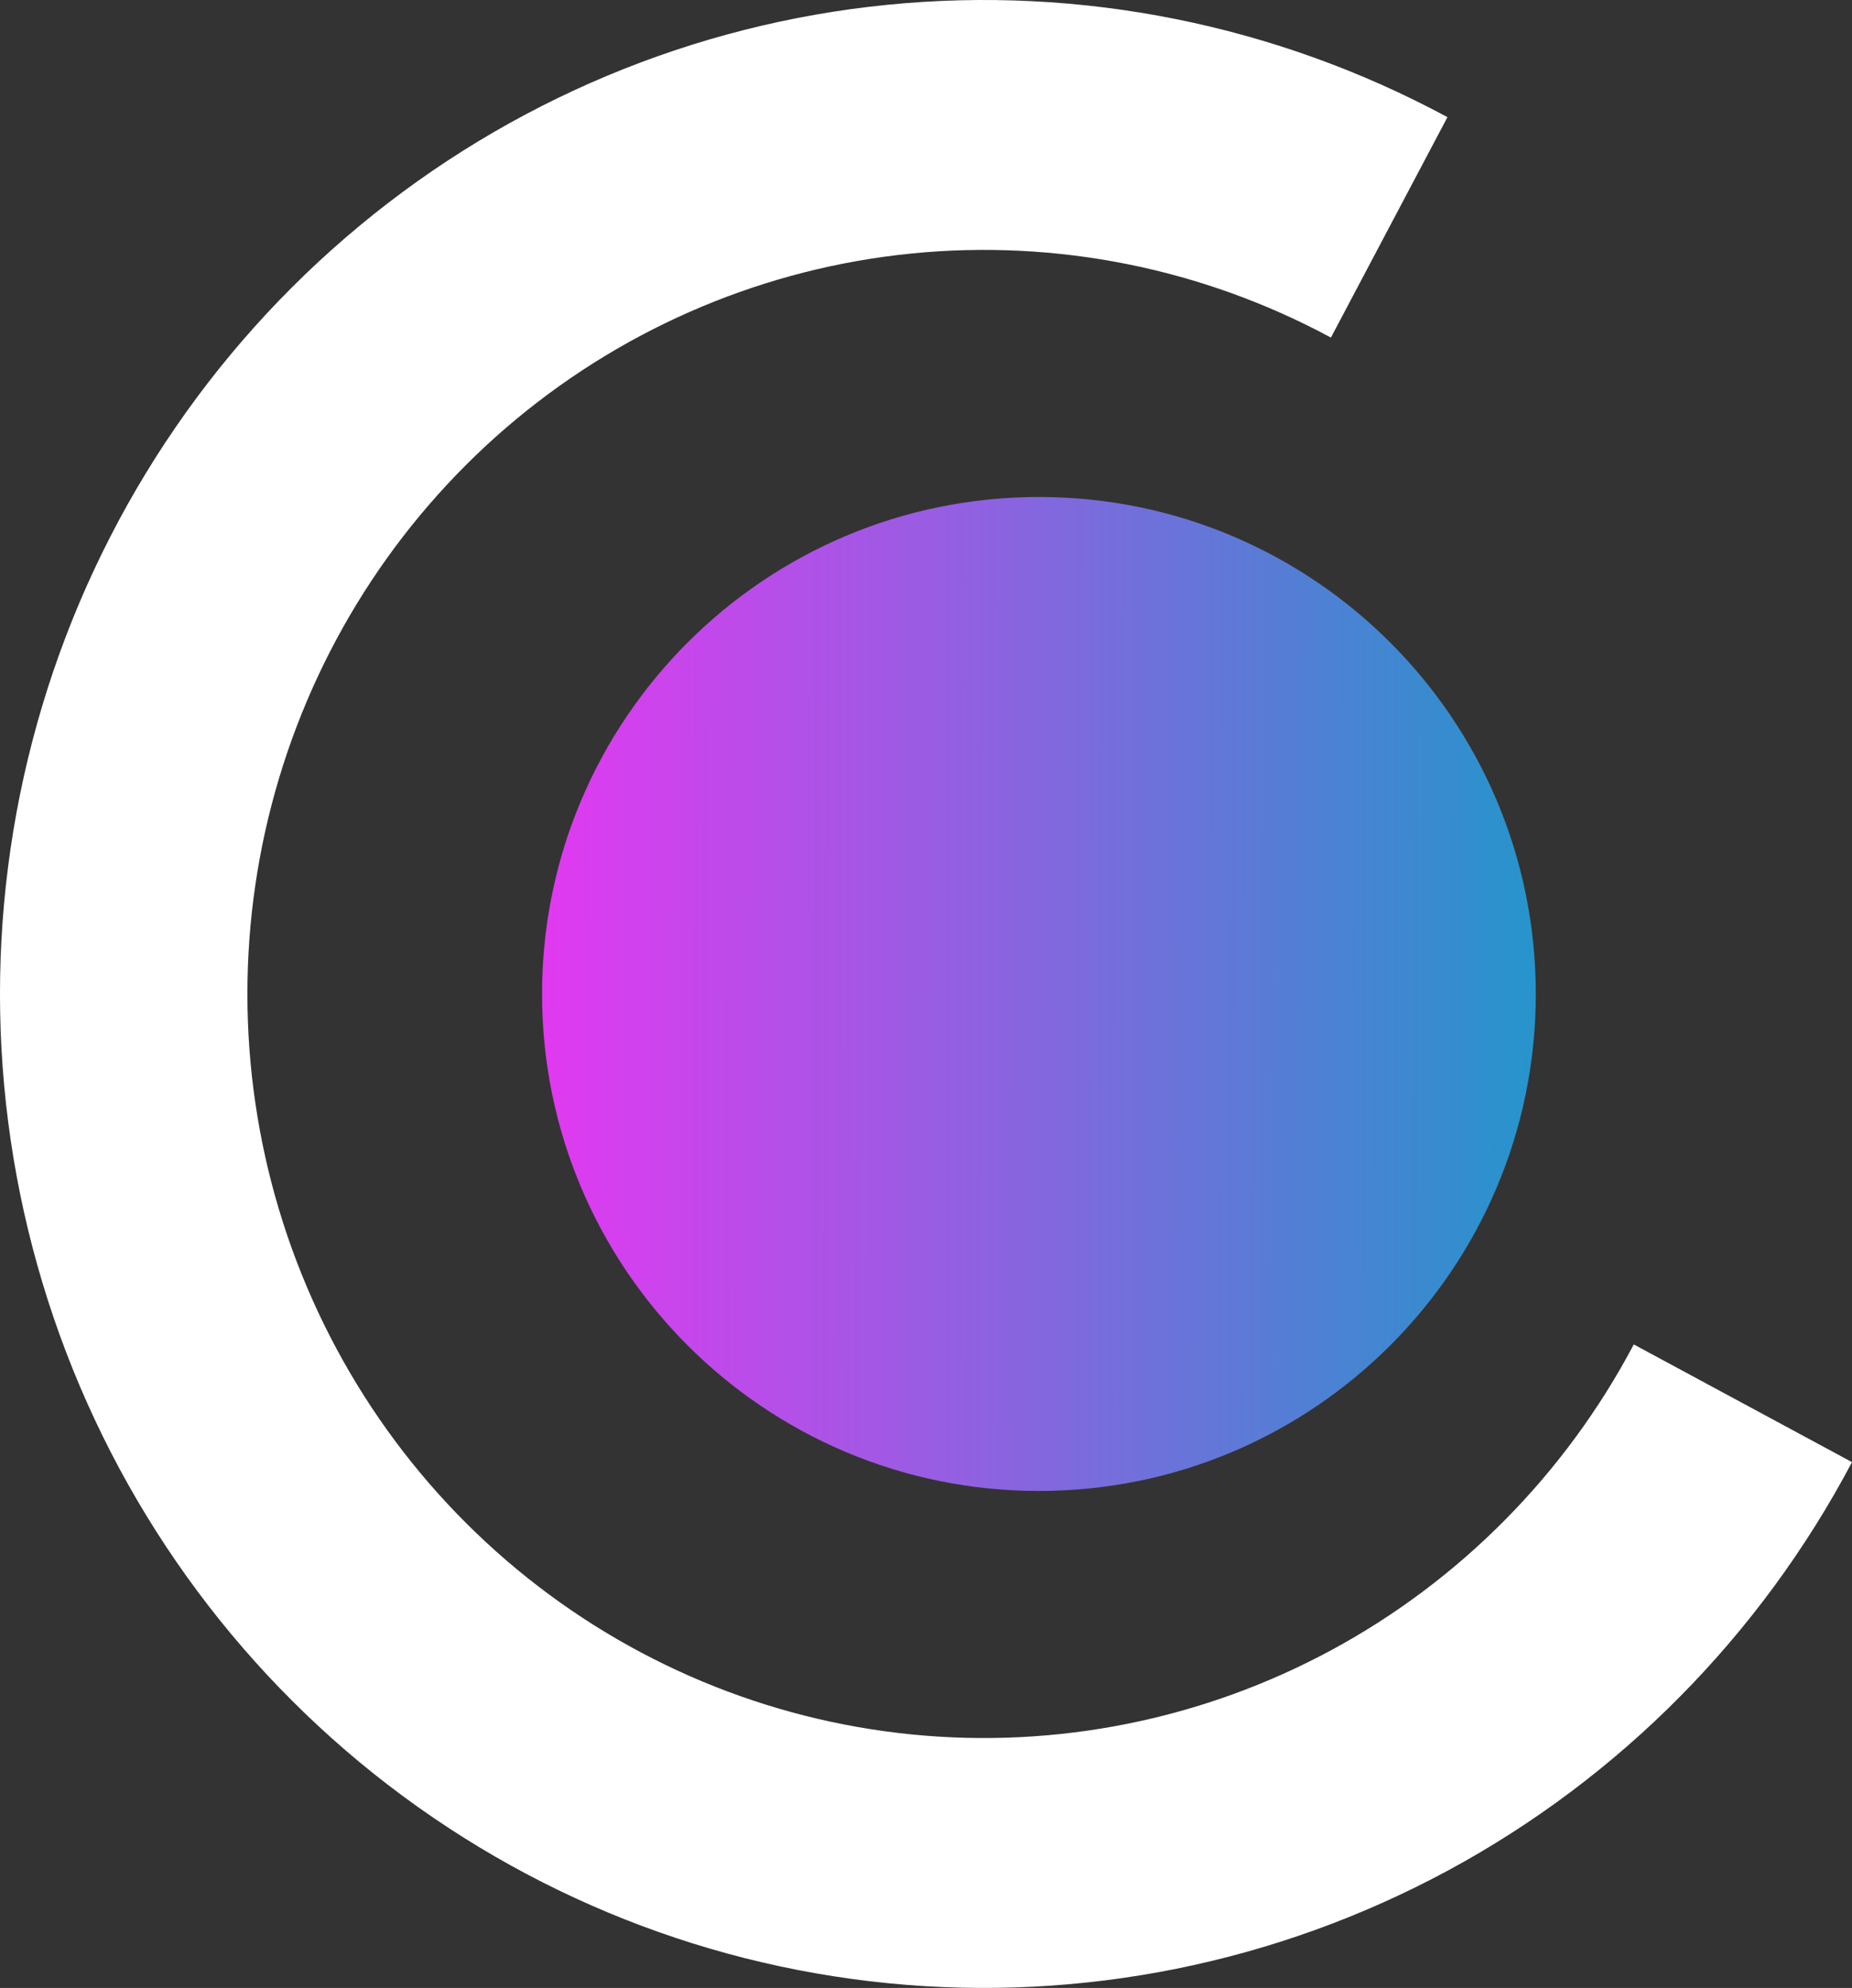 <svg width="41" height="44" viewBox="0 0 41 44" fill="none" xmlns="http://www.w3.org/2000/svg">
<rect x="0" y="0" width="41" height="44" fill="#333333" stroke="none"/>
<path d="M41 32.362C38.971 36.2 35.86 39.345 32.061 41.398C28.262 43.45 23.946 44.32 19.658 43.895C15.371 43.471 11.304 41.771 7.972 39.013C4.64 36.254 2.193 32.559 0.941 28.396C-0.312 24.233 -0.314 19.788 0.935 15.623C2.184 11.459 4.627 7.762 7.957 5C11.286 2.238 15.351 0.535 19.639 0.107C23.926 -0.322 28.243 0.544 32.044 2.593L29.464 7.472C26.619 5.938 23.388 5.291 20.178 5.611C16.969 5.932 13.925 7.207 11.433 9.274C8.941 11.342 7.112 14.109 6.177 17.227C5.242 20.344 5.244 23.671 6.181 26.788C7.119 29.904 8.95 32.67 11.444 34.735C13.938 36.8 16.983 38.072 20.193 38.39C23.402 38.708 26.634 38.057 29.477 36.521C32.321 34.984 34.65 32.63 36.169 29.757L41 32.362Z" fill="white"/>
<path d="M23 33C29.075 33 34 28.075 34 22C34 15.925 29.075 11 23 11C16.925 11 12 15.925 12 22C12 28.075 16.925 33 23 33Z" fill="url(#paint0_linear_300_2356)"/>
<defs>
<linearGradient id="paint0_linear_300_2356" x1="12" y1="11" x2="34.461" y2="11.043" gradientUnits="userSpaceOnUse">
<stop stop-color="#E239F1"/>
<stop offset="1" stop-color="#2296CB"/>
</linearGradient>
</defs>
</svg>
